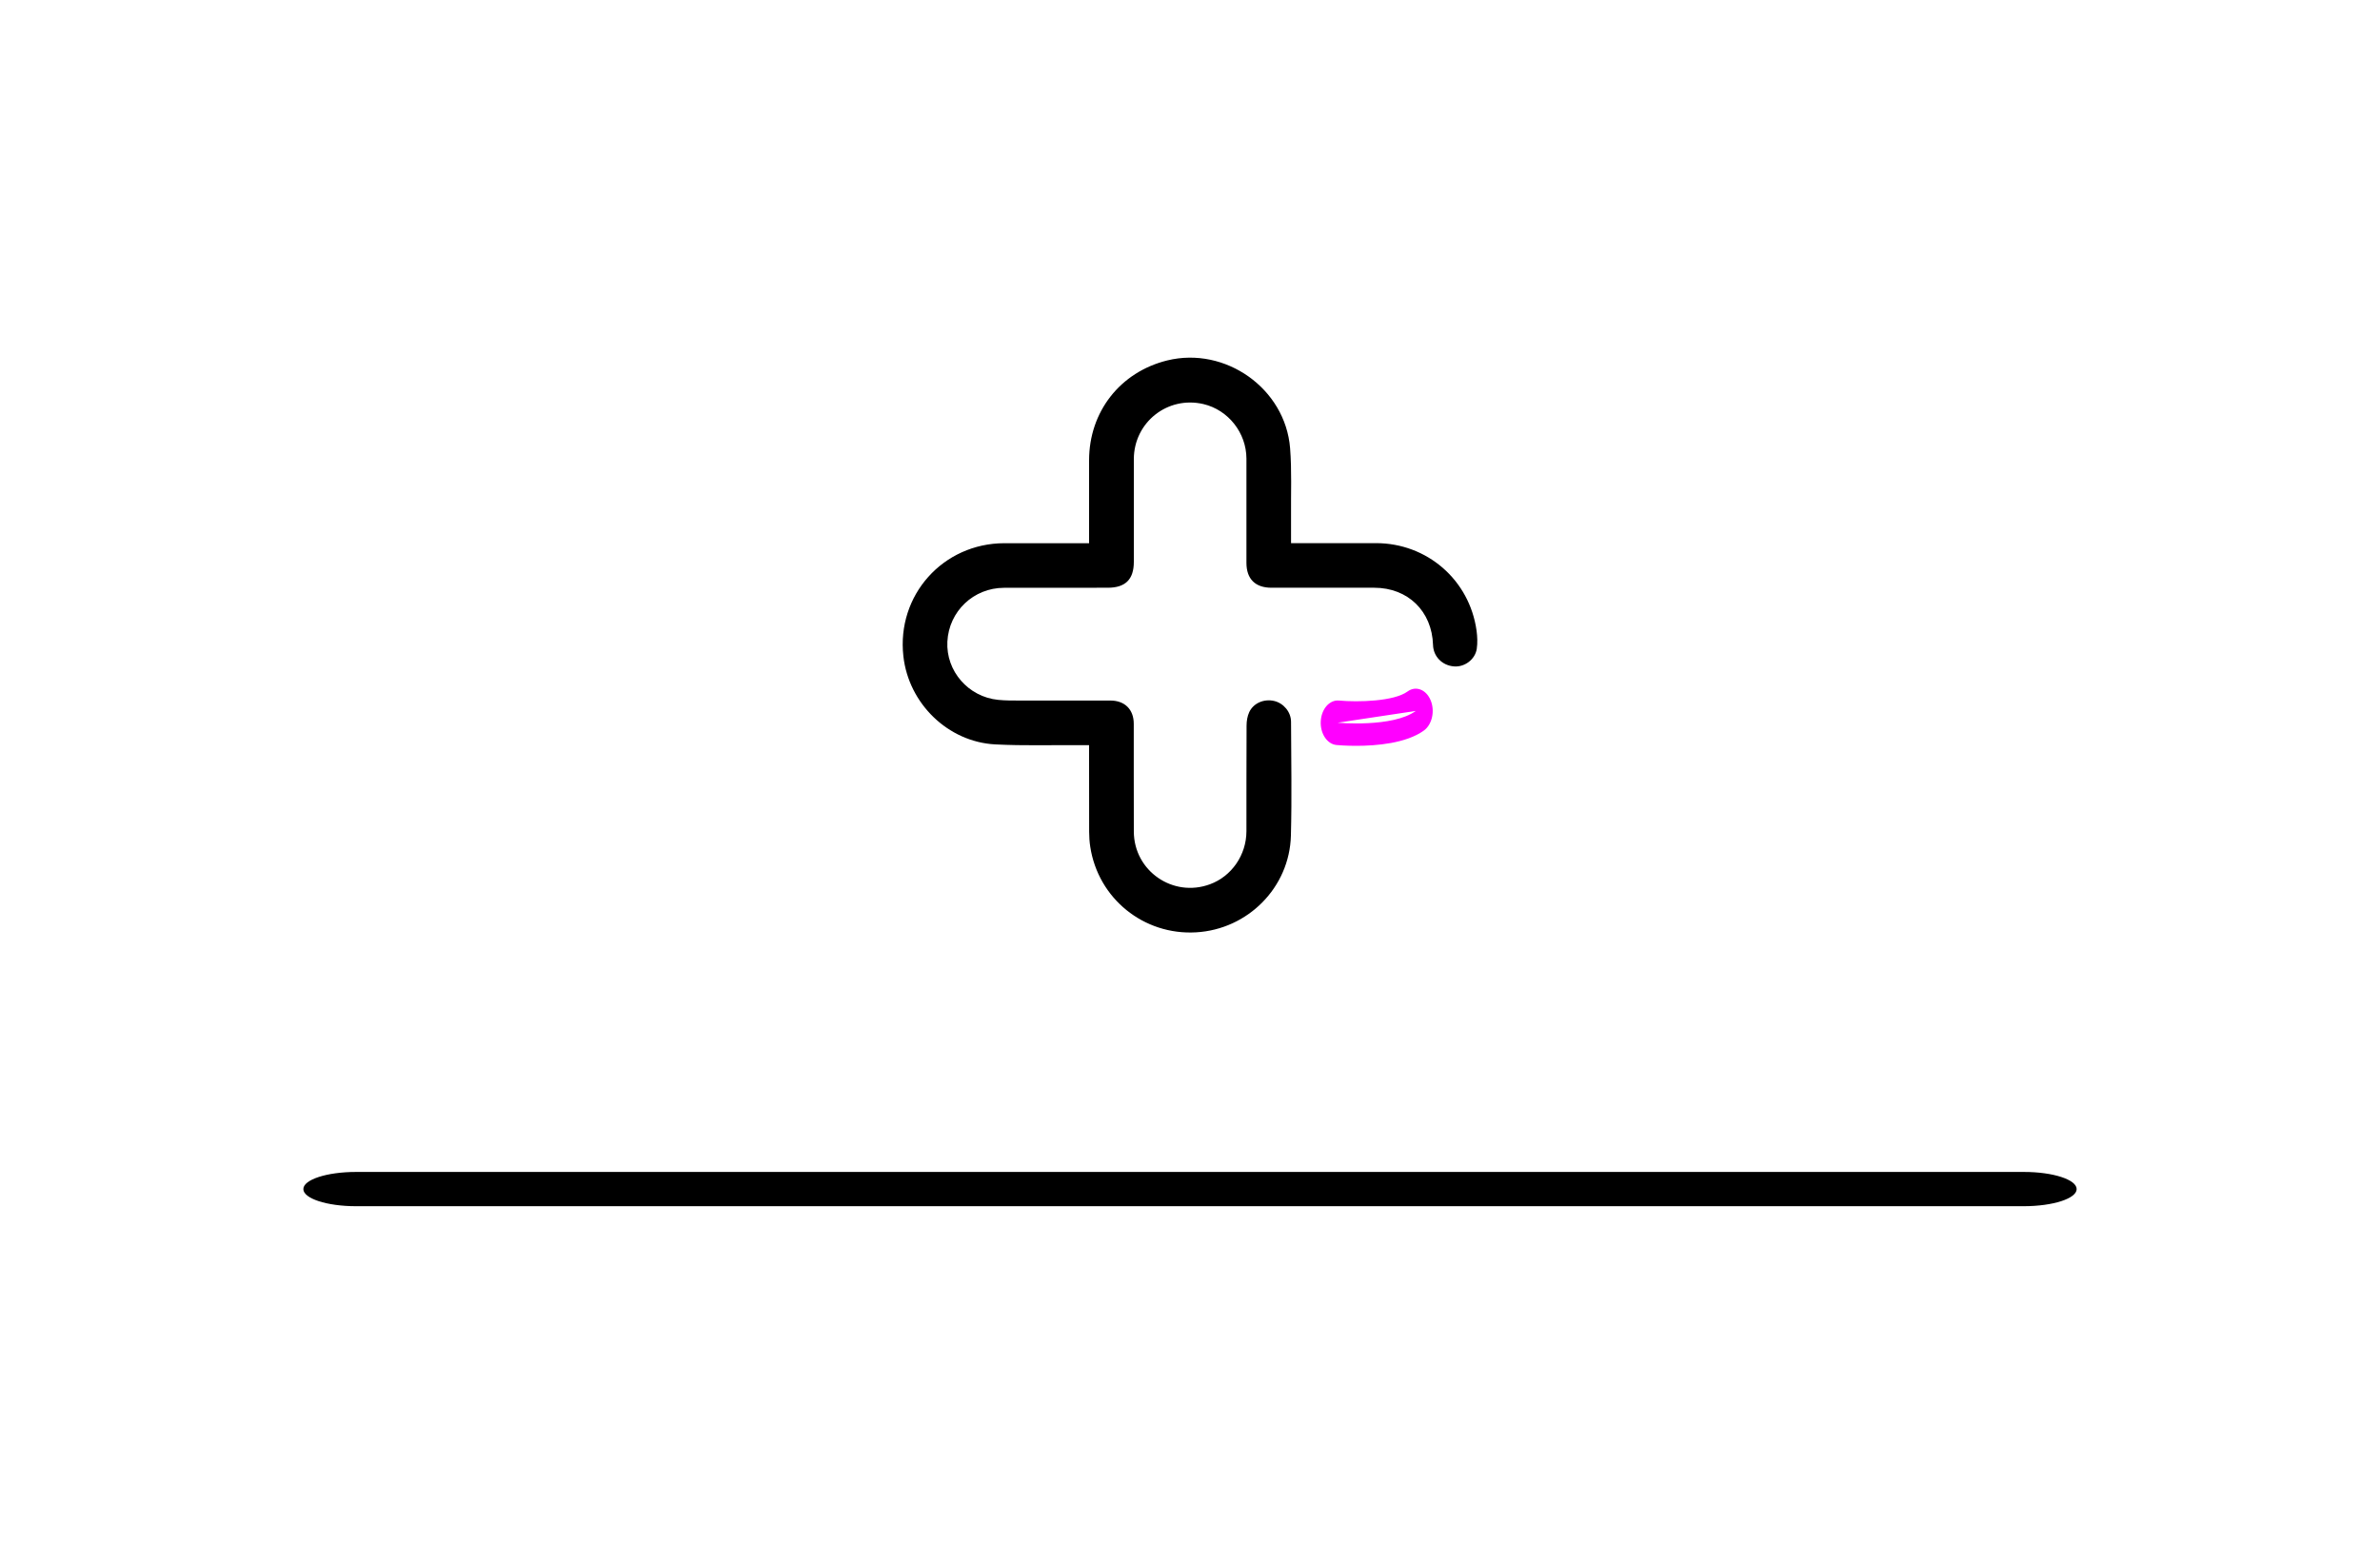 <?xml version="1.0" encoding="utf-8"?>
<!-- Generator: Adobe Illustrator 27.8.1, SVG Export Plug-In . SVG Version: 6.00 Build 0)  -->
<svg version="1.1" xmlns="http://www.w3.org/2000/svg" xmlns:xlink="http://www.w3.org/1999/xlink" x="0px" y="0px"
	 viewBox="0 0 350 230" style="enable-background:new 0 0 350 230;" xml:space="preserve">
<style type="text/css">
	.st0{stroke:#000000;stroke-miterlimit:10;}
	.st1{stroke:#ED1C24;stroke-miterlimit:10;}
	.st2{fill:#004FFA;}
	.st3{fill:#65FF00;}
	.st4{fill:#00FFAA;}
	.st5{fill:#FF0000;}
	.st6{fill:#003DFF;}
	.st7{fill:#BC00B3;}
	.st8{fill:#9E0000;}
	.st9{fill:#FFFFFF;}
	.st10{fill:#005477;}
	.st11{fill:#590028;}
	.st12{fill:#76DFFF;}
	.st13{fill:#013300;}
	.st14{fill:#FEFEFE;}
	.st15{fill:#750000;}
	.st16{fill:#965400;}
	.st17{fill:#FF00BD;}
	.st18{fill:#00FF48;}
	.st19{fill:#777400;}
	.st20{fill:#FF00DB;}
	.st21{fill:#00B4C9;}
	.st22{fill:#FF1100;}
	.st23{fill:#00FFD1;}
	.st24{fill:#FF00FF;}
	.st25{fill:#DE1800;}
	.st26{fill:#00E1FF;}
</style>
<g id="Layer_1">
</g>
<g id="Layer_2">
</g>
<g id="Layer_3">
</g>
<g id="Layer_4">
</g>
<g id="Layer_5">
</g>
<g id="Layer_6">
</g>
<g id="Layer_7">
</g>
<g id="Layer_8">
</g>
<g id="Layer_9">
</g>
<g id="Layer_10">
</g>
<g id="Layer_11">
</g>
<g id="Layer_12">
</g>
<g id="Layer_13">
</g>
<g id="Layer_14">
	<path d="M52.35,174.88h245.29 M305.39,174.88c0-1.39-3.47-2.52-7.74-2.52H52.35c-4.28,0-7.74,1.13-7.74,2.52
		c0,1.39,3.47,2.52,7.74,2.52h245.29C301.92,177.39,305.39,176.27,305.39,174.88z M160.16,109.59c-0.42,0-0.73,0-1.05,0
		c-4.25-0.03-8.52,0.11-12.76-0.11c-6.96-0.37-12.73-6.03-13.5-12.97c-1.01-8.97,5.83-16.61,14.86-16.62c3.86,0,7.73,0,11.59,0
		c0.24,0,0.48,0,0.86,0c0-0.35,0-0.66,0-0.96c0-3.74,0-7.48,0-11.23c0-7.14,4.57-12.98,11.49-14.69c8.54-2.1,17.37,4.13,18.07,12.9
		c0.26,3.31,0.11,6.64,0.14,9.97c0.01,1.29,0,2.59,0,4c0.36,0,0.66,0,0.97,0c3.84,0,7.68,0,11.52,0c7.51,0,13.75,5.41,14.79,12.86
		c0.12,0.88,0.16,1.82,0.03,2.69c-0.24,1.57-1.8,2.71-3.35,2.58c-1.74-0.14-3.03-1.46-3.08-3.15c-0.15-4.97-3.69-8.42-8.65-8.42
		c-5.04,0-10.08,0-15.11,0c-2.38,0-3.68-1.29-3.68-3.66c0-5.11,0.01-10.22,0-15.33c-0.01-3.8-2.68-7.16-6.32-8.02
		c-5.27-1.24-10.23,2.68-10.24,8.1c-0.01,5.04,0,10.08,0,15.11c0,2.57-1.24,3.8-3.83,3.8c-5.09,0-10.17,0-15.26,0.01
		c-4.48,0.01-8.1,3.45-8.33,7.91c-0.22,4.33,3.07,8.13,7.47,8.57c1.07,0.11,2.15,0.1,3.22,0.1c4.43,0.01,8.85,0,13.28,0
		c2.11,0,3.44,1.3,3.44,3.42c0.01,5.28-0.01,10.56,0.01,15.85c0.02,5.8,5.76,9.76,11.2,7.75c3.18-1.17,5.35-4.3,5.36-7.78
		c0.01-5.18-0.01-10.37,0.02-15.55c0-0.66,0.11-1.38,0.39-1.98c0.62-1.34,2.18-1.99,3.66-1.65c1.38,0.32,2.49,1.61,2.49,3.08
		c0.02,5.58,0.13,11.15-0.02,16.73c-0.2,7.62-6.33,13.78-13.94,14.22c-7.7,0.45-14.41-4.97-15.57-12.6
		c-0.11-0.72-0.16-1.46-0.16-2.19c-0.01-3.89-0.01-7.78-0.01-11.67C160.16,110.35,160.16,110.04,160.16,109.59z"/>
	<path class="st24" d="M208.2,104.56c-3.39,2.48-11.49,1.73-11.49,1.73 M209.41,107.43c1.2-0.88,1.64-2.88,0.97-4.46
		c-0.67-1.58-2.19-2.15-3.39-1.27c-1.99,1.46-7.25,1.59-10.1,1.33l0,0c-1.38-0.12-2.56,1.24-2.66,3.04c-0.1,1.81,0.94,3.37,2.31,3.5
		c0.3,0.03,1.42,0.12,2.91,0.12C202.39,109.69,206.8,109.33,209.41,107.43z"/>
</g>
<g id="Layer_15">
</g>
</svg>
